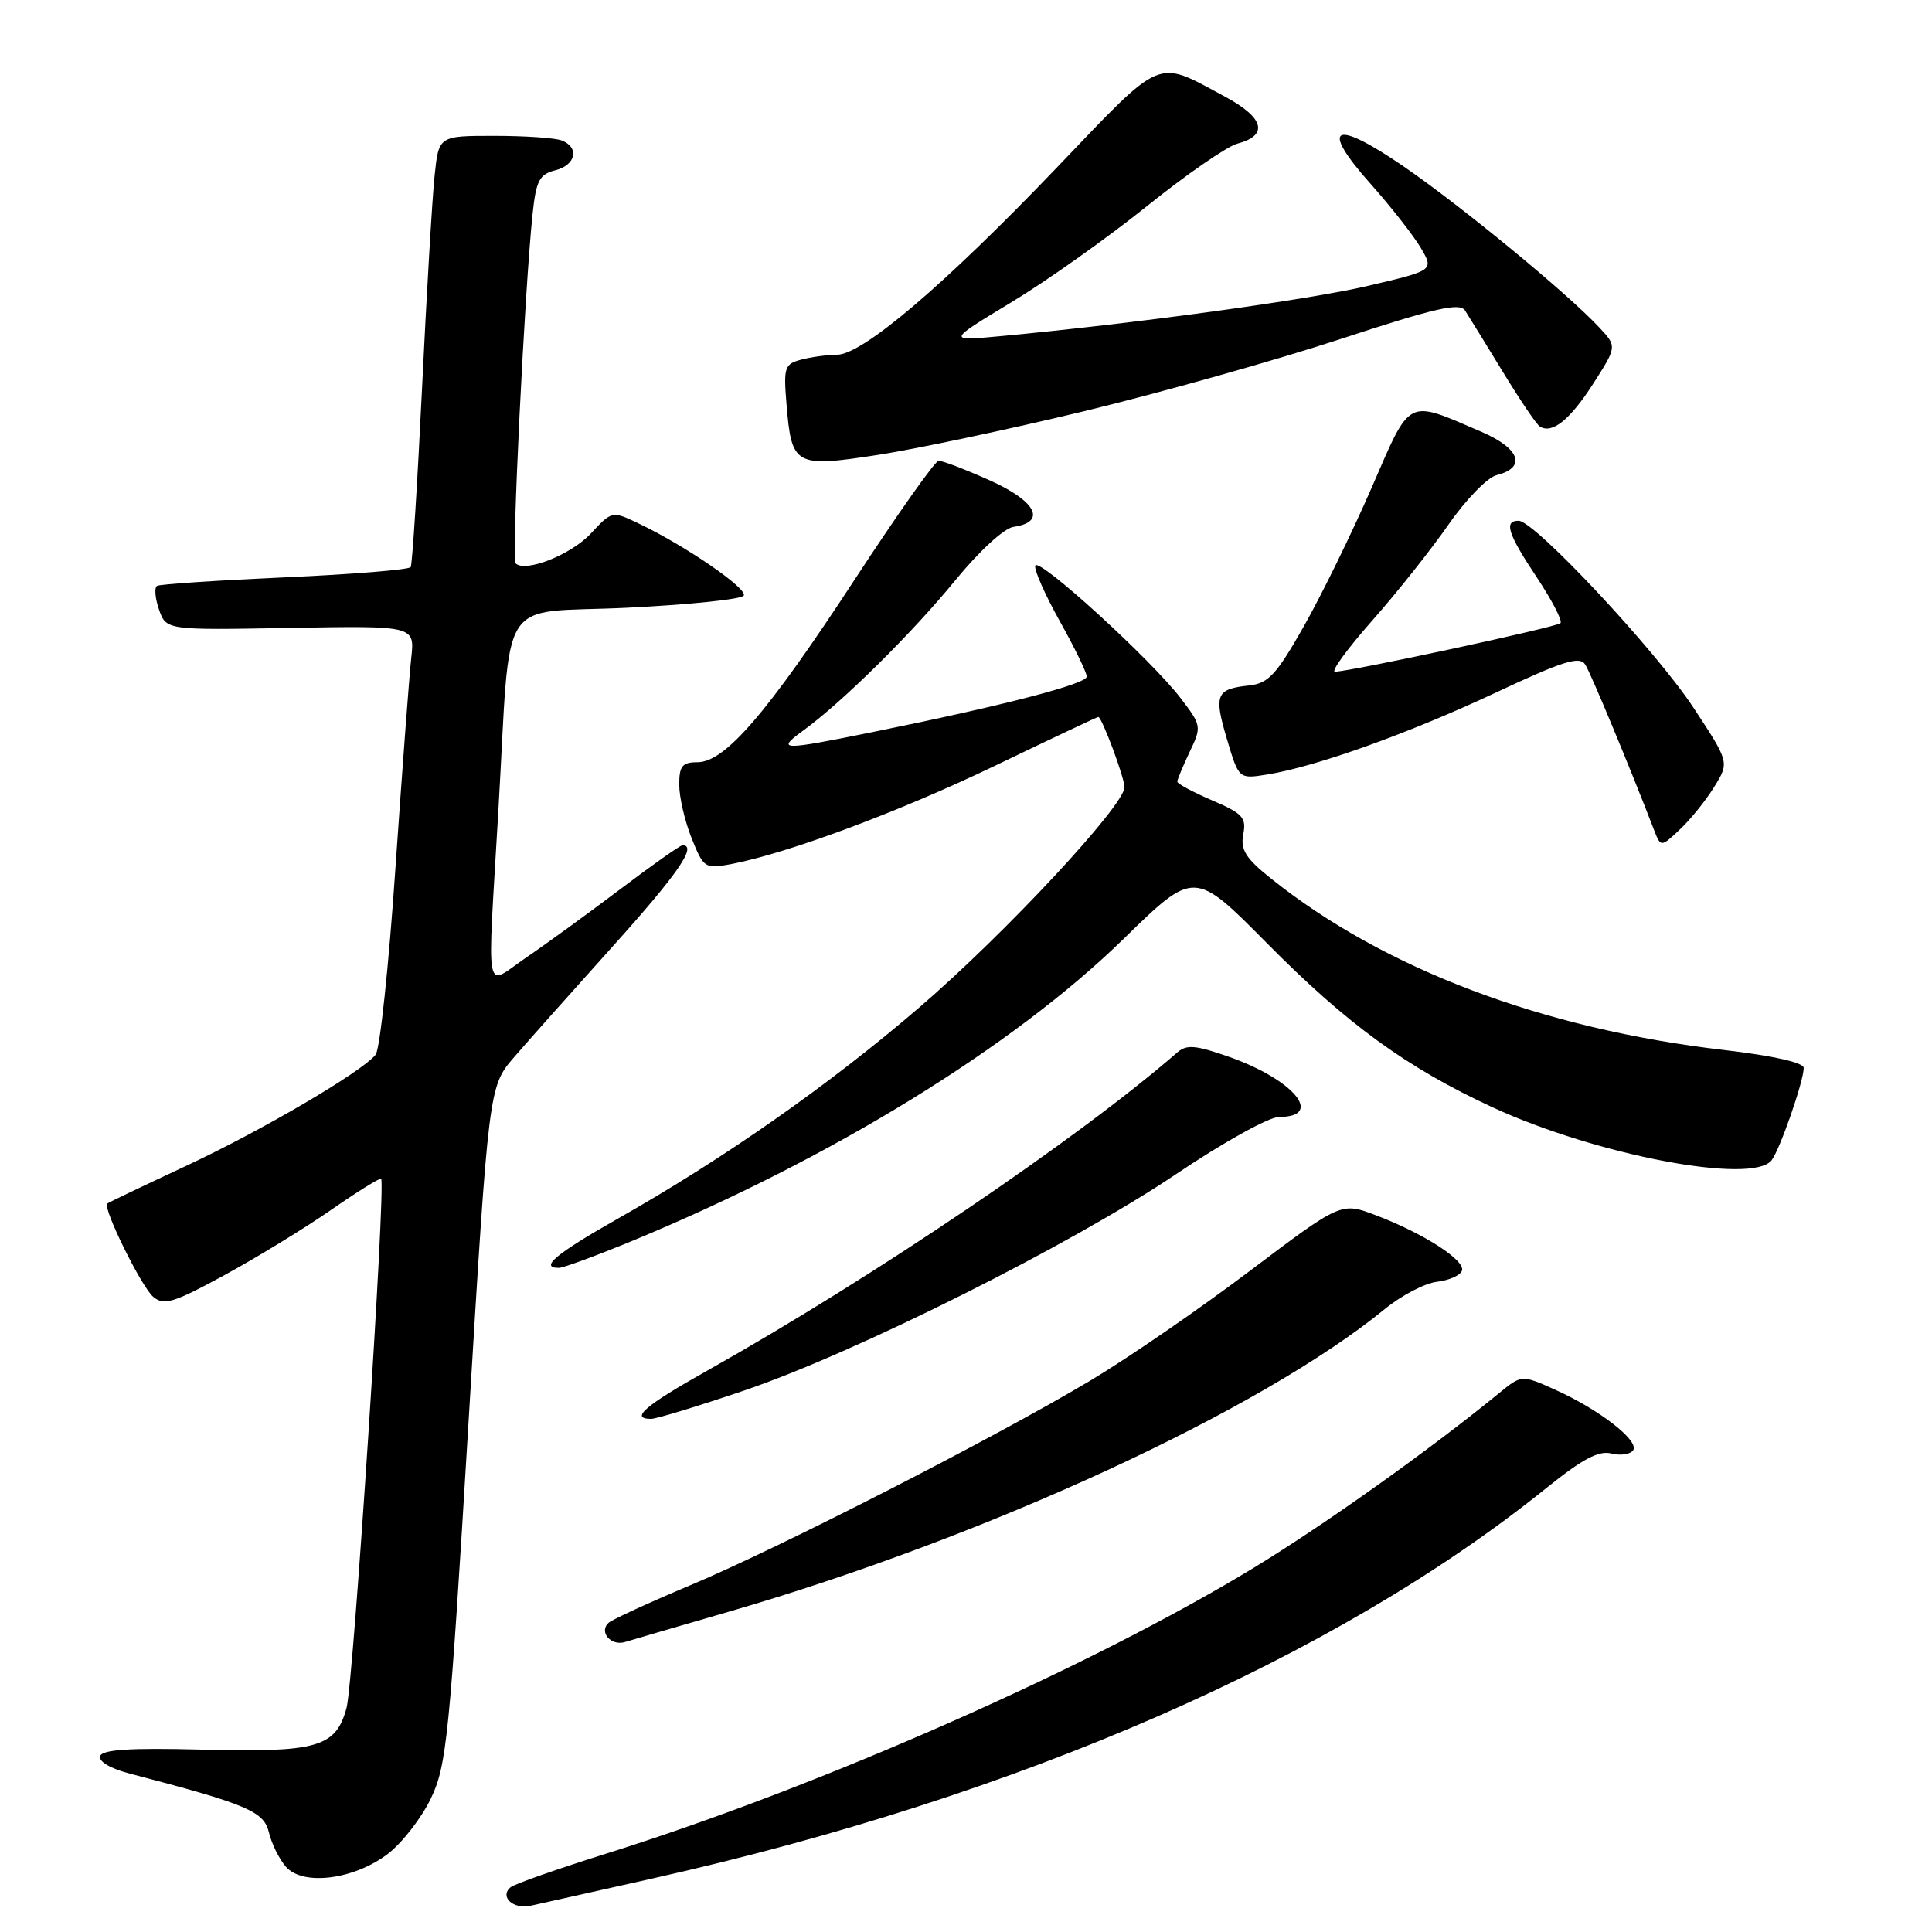 <?xml version="1.0" encoding="UTF-8" standalone="no"?>
<!DOCTYPE svg PUBLIC "-//W3C//DTD SVG 1.1//EN" "http://www.w3.org/Graphics/SVG/1.1/DTD/svg11.dtd" >
<svg xmlns="http://www.w3.org/2000/svg" xmlns:xlink="http://www.w3.org/1999/xlink" version="1.1" viewBox="0 0 256 256">
 <g >
 <path fill="currentColor"
d=" M 86.50 248.90 C 135.06 238.02 176.86 219.76 204.89 197.18 C 209.70 193.31 211.84 192.17 213.53 192.60 C 214.77 192.91 216.06 192.70 216.41 192.15 C 217.20 190.87 211.83 186.72 206.03 184.13 C 201.62 182.15 201.62 182.15 198.56 184.66 C 189.49 192.08 175.67 201.92 166.21 207.69 C 144.56 220.88 108.90 236.64 80.50 245.56 C 73.90 247.63 68.11 249.66 67.64 250.08 C 66.17 251.35 68.01 253.03 70.31 252.52 C 71.52 252.26 78.80 250.63 86.50 248.90 Z  M 51.39 245.65 C 53.26 244.22 55.82 240.94 57.07 238.35 C 59.18 233.99 59.55 230.36 62.06 188.81 C 64.76 143.98 64.76 143.98 68.13 140.07 C 69.98 137.92 75.89 131.29 81.25 125.33 C 89.78 115.85 92.44 112.00 90.44 112.00 C 90.13 112.00 86.42 114.62 82.19 117.82 C 77.96 121.01 72.36 125.09 69.75 126.86 C 64.11 130.70 64.55 133.01 66.03 107.50 C 67.75 78.05 65.66 81.37 83.04 80.53 C 91.27 80.13 98.25 79.41 98.55 78.92 C 99.11 78.01 90.85 72.33 84.64 69.37 C 81.10 67.68 81.10 67.68 78.27 70.71 C 75.65 73.52 69.58 75.91 68.31 74.64 C 67.76 74.10 69.52 38.29 70.57 28.34 C 71.04 23.93 71.47 23.10 73.56 22.57 C 76.31 21.88 76.82 19.53 74.42 18.61 C 73.55 18.27 69.53 18.00 65.49 18.00 C 58.14 18.00 58.14 18.00 57.59 23.25 C 57.28 26.14 56.53 38.85 55.92 51.50 C 55.31 64.15 54.63 74.79 54.42 75.14 C 54.20 75.49 46.71 76.10 37.76 76.50 C 28.82 76.90 21.19 77.41 20.81 77.63 C 20.43 77.86 20.55 79.27 21.07 80.77 C 22.02 83.50 22.02 83.50 38.50 83.20 C 54.97 82.91 54.97 82.91 54.49 87.20 C 54.23 89.57 53.29 102.07 52.40 115.00 C 51.52 127.93 50.34 139.07 49.77 139.76 C 47.87 142.08 34.56 149.88 24.48 154.57 C 18.99 157.13 14.37 159.34 14.21 159.48 C 13.58 160.06 18.77 170.58 20.32 171.85 C 21.73 173.02 23.01 172.63 29.73 168.97 C 34.00 166.64 40.37 162.75 43.87 160.32 C 47.37 157.89 50.35 156.04 50.50 156.20 C 51.15 156.93 46.84 222.90 45.92 226.30 C 44.50 231.54 42.08 232.23 26.58 231.83 C 17.21 231.59 13.56 231.83 13.27 232.69 C 13.03 233.40 14.64 234.35 17.19 235.01 C 32.73 239.07 34.97 240.01 35.63 242.79 C 35.98 244.28 36.99 246.33 37.88 247.35 C 40.12 249.93 46.91 249.07 51.39 245.65 Z  M 96.50 213.58 C 130.72 203.66 167.05 186.90 183.50 173.45 C 185.70 171.65 188.82 170.02 190.42 169.84 C 192.03 169.65 193.51 168.99 193.72 168.36 C 194.17 166.99 188.60 163.41 182.29 161.02 C 177.70 159.28 177.70 159.28 165.60 168.41 C 158.94 173.44 149.45 179.97 144.50 182.92 C 131.82 190.50 103.35 205.06 91.50 210.04 C 86.00 212.35 81.11 214.60 80.64 215.03 C 79.31 216.25 80.96 218.15 82.83 217.57 C 83.75 217.29 89.90 215.49 96.50 213.58 Z  M 98.50 184.29 C 113.32 179.27 141.94 164.93 155.79 155.61 C 162.06 151.38 168.15 148.00 169.48 148.00 C 175.51 148.00 171.43 143.06 162.92 140.06 C 158.43 138.48 157.24 138.37 156.00 139.45 C 142.84 150.89 115.81 169.19 93.76 181.59 C 85.46 186.25 83.43 187.99 86.25 188.01 C 86.94 188.02 92.45 186.34 98.50 184.29 Z  M 83.81 164.41 C 110.16 153.51 134.19 138.74 148.88 124.41 C 158.25 115.26 158.25 115.26 167.88 124.98 C 178.49 135.71 186.41 141.47 197.76 146.72 C 211.52 153.07 232.18 157.00 234.74 153.75 C 235.84 152.35 239.00 143.26 239.00 141.50 C 239.00 140.80 234.97 139.89 228.44 139.13 C 204.40 136.34 183.30 128.35 168.38 116.38 C 165.05 113.72 164.35 112.59 164.74 110.55 C 165.17 108.34 164.66 107.78 160.61 106.05 C 158.08 104.96 156.00 103.85 156.00 103.57 C 156.00 103.29 156.74 101.53 157.63 99.64 C 159.24 96.28 159.21 96.14 156.44 92.51 C 152.55 87.41 137.58 73.76 137.18 74.95 C 137.00 75.49 138.47 78.80 140.43 82.31 C 142.39 85.82 144.00 89.12 144.00 89.65 C 144.00 90.63 133.01 93.48 115.64 97.00 C 103.41 99.48 102.78 99.46 106.50 96.75 C 111.68 92.97 120.88 83.87 126.61 76.86 C 129.78 72.99 133.05 69.99 134.30 69.81 C 138.72 69.18 137.31 66.41 131.17 63.66 C 127.91 62.20 124.86 61.03 124.37 61.06 C 123.89 61.09 118.88 68.18 113.24 76.81 C 101.67 94.50 96.07 101.00 92.42 101.00 C 90.40 101.00 90.00 101.49 90.00 103.98 C 90.00 105.62 90.74 108.81 91.64 111.06 C 93.22 115.01 93.42 115.14 96.76 114.52 C 104.30 113.10 119.04 107.62 131.83 101.47 C 139.23 97.91 145.39 95.00 145.53 95.00 C 146.00 95.00 149.00 103.04 149.00 104.31 C 149.00 106.73 133.16 123.73 121.86 133.45 C 109.80 143.81 96.09 153.42 81.76 161.54 C 73.65 166.14 71.43 168.00 74.06 168.00 C 74.64 168.00 79.03 166.38 83.81 164.41 Z  M 227.14 104.27 C 229.16 101.01 229.16 101.01 224.38 93.75 C 219.36 86.14 203.33 69.00 201.22 69.00 C 199.23 69.00 199.78 70.71 203.65 76.53 C 205.66 79.56 207.06 82.27 206.77 82.57 C 206.23 83.11 178.85 89.00 176.89 89.00 C 176.32 89.00 178.53 85.96 181.81 82.25 C 185.09 78.54 189.65 72.80 191.94 69.50 C 194.23 66.20 197.09 63.26 198.30 62.96 C 202.30 61.96 201.42 59.43 196.30 57.22 C 186.27 52.91 187.01 52.53 181.72 64.69 C 179.13 70.64 175.10 78.88 172.76 83.00 C 169.11 89.43 168.07 90.55 165.50 90.83 C 161.13 91.30 160.82 92.04 162.57 97.92 C 164.15 103.23 164.15 103.23 167.89 102.63 C 174.34 101.60 186.60 97.21 198.10 91.82 C 207.20 87.55 209.32 86.89 210.06 88.07 C 210.82 89.28 215.93 101.57 219.14 109.90 C 220.06 112.29 220.06 112.29 222.59 109.91 C 223.99 108.60 226.03 106.07 227.14 104.27 Z  M 143.73 54.47 C 153.76 52.04 169.01 47.75 177.61 44.93 C 190.20 40.80 193.43 40.06 194.13 41.15 C 194.61 41.89 196.86 45.55 199.13 49.27 C 201.40 52.99 203.60 56.26 204.04 56.52 C 205.67 57.53 208.01 55.65 211.09 50.87 C 214.27 45.91 214.27 45.91 211.88 43.36 C 207.68 38.86 193.73 27.38 186.06 22.10 C 176.71 15.67 174.76 16.66 181.61 24.36 C 184.30 27.38 187.29 31.20 188.26 32.84 C 190.01 35.83 190.01 35.83 181.26 37.88 C 173.29 39.75 150.29 42.89 132.50 44.55 C 125.50 45.20 125.50 45.20 134.00 40.06 C 138.68 37.24 146.76 31.50 151.97 27.32 C 157.18 23.13 162.58 19.40 163.97 19.03 C 168.14 17.92 167.51 15.59 162.29 12.79 C 153.05 7.84 154.27 7.33 140.02 22.22 C 125.05 37.85 114.31 46.99 110.89 47.01 C 109.57 47.02 107.44 47.31 106.14 47.66 C 103.96 48.24 103.81 48.69 104.22 53.59 C 104.89 61.72 105.33 61.97 116.25 60.29 C 121.34 59.51 133.70 56.89 143.73 54.47 Z "/>
</g>
</svg>